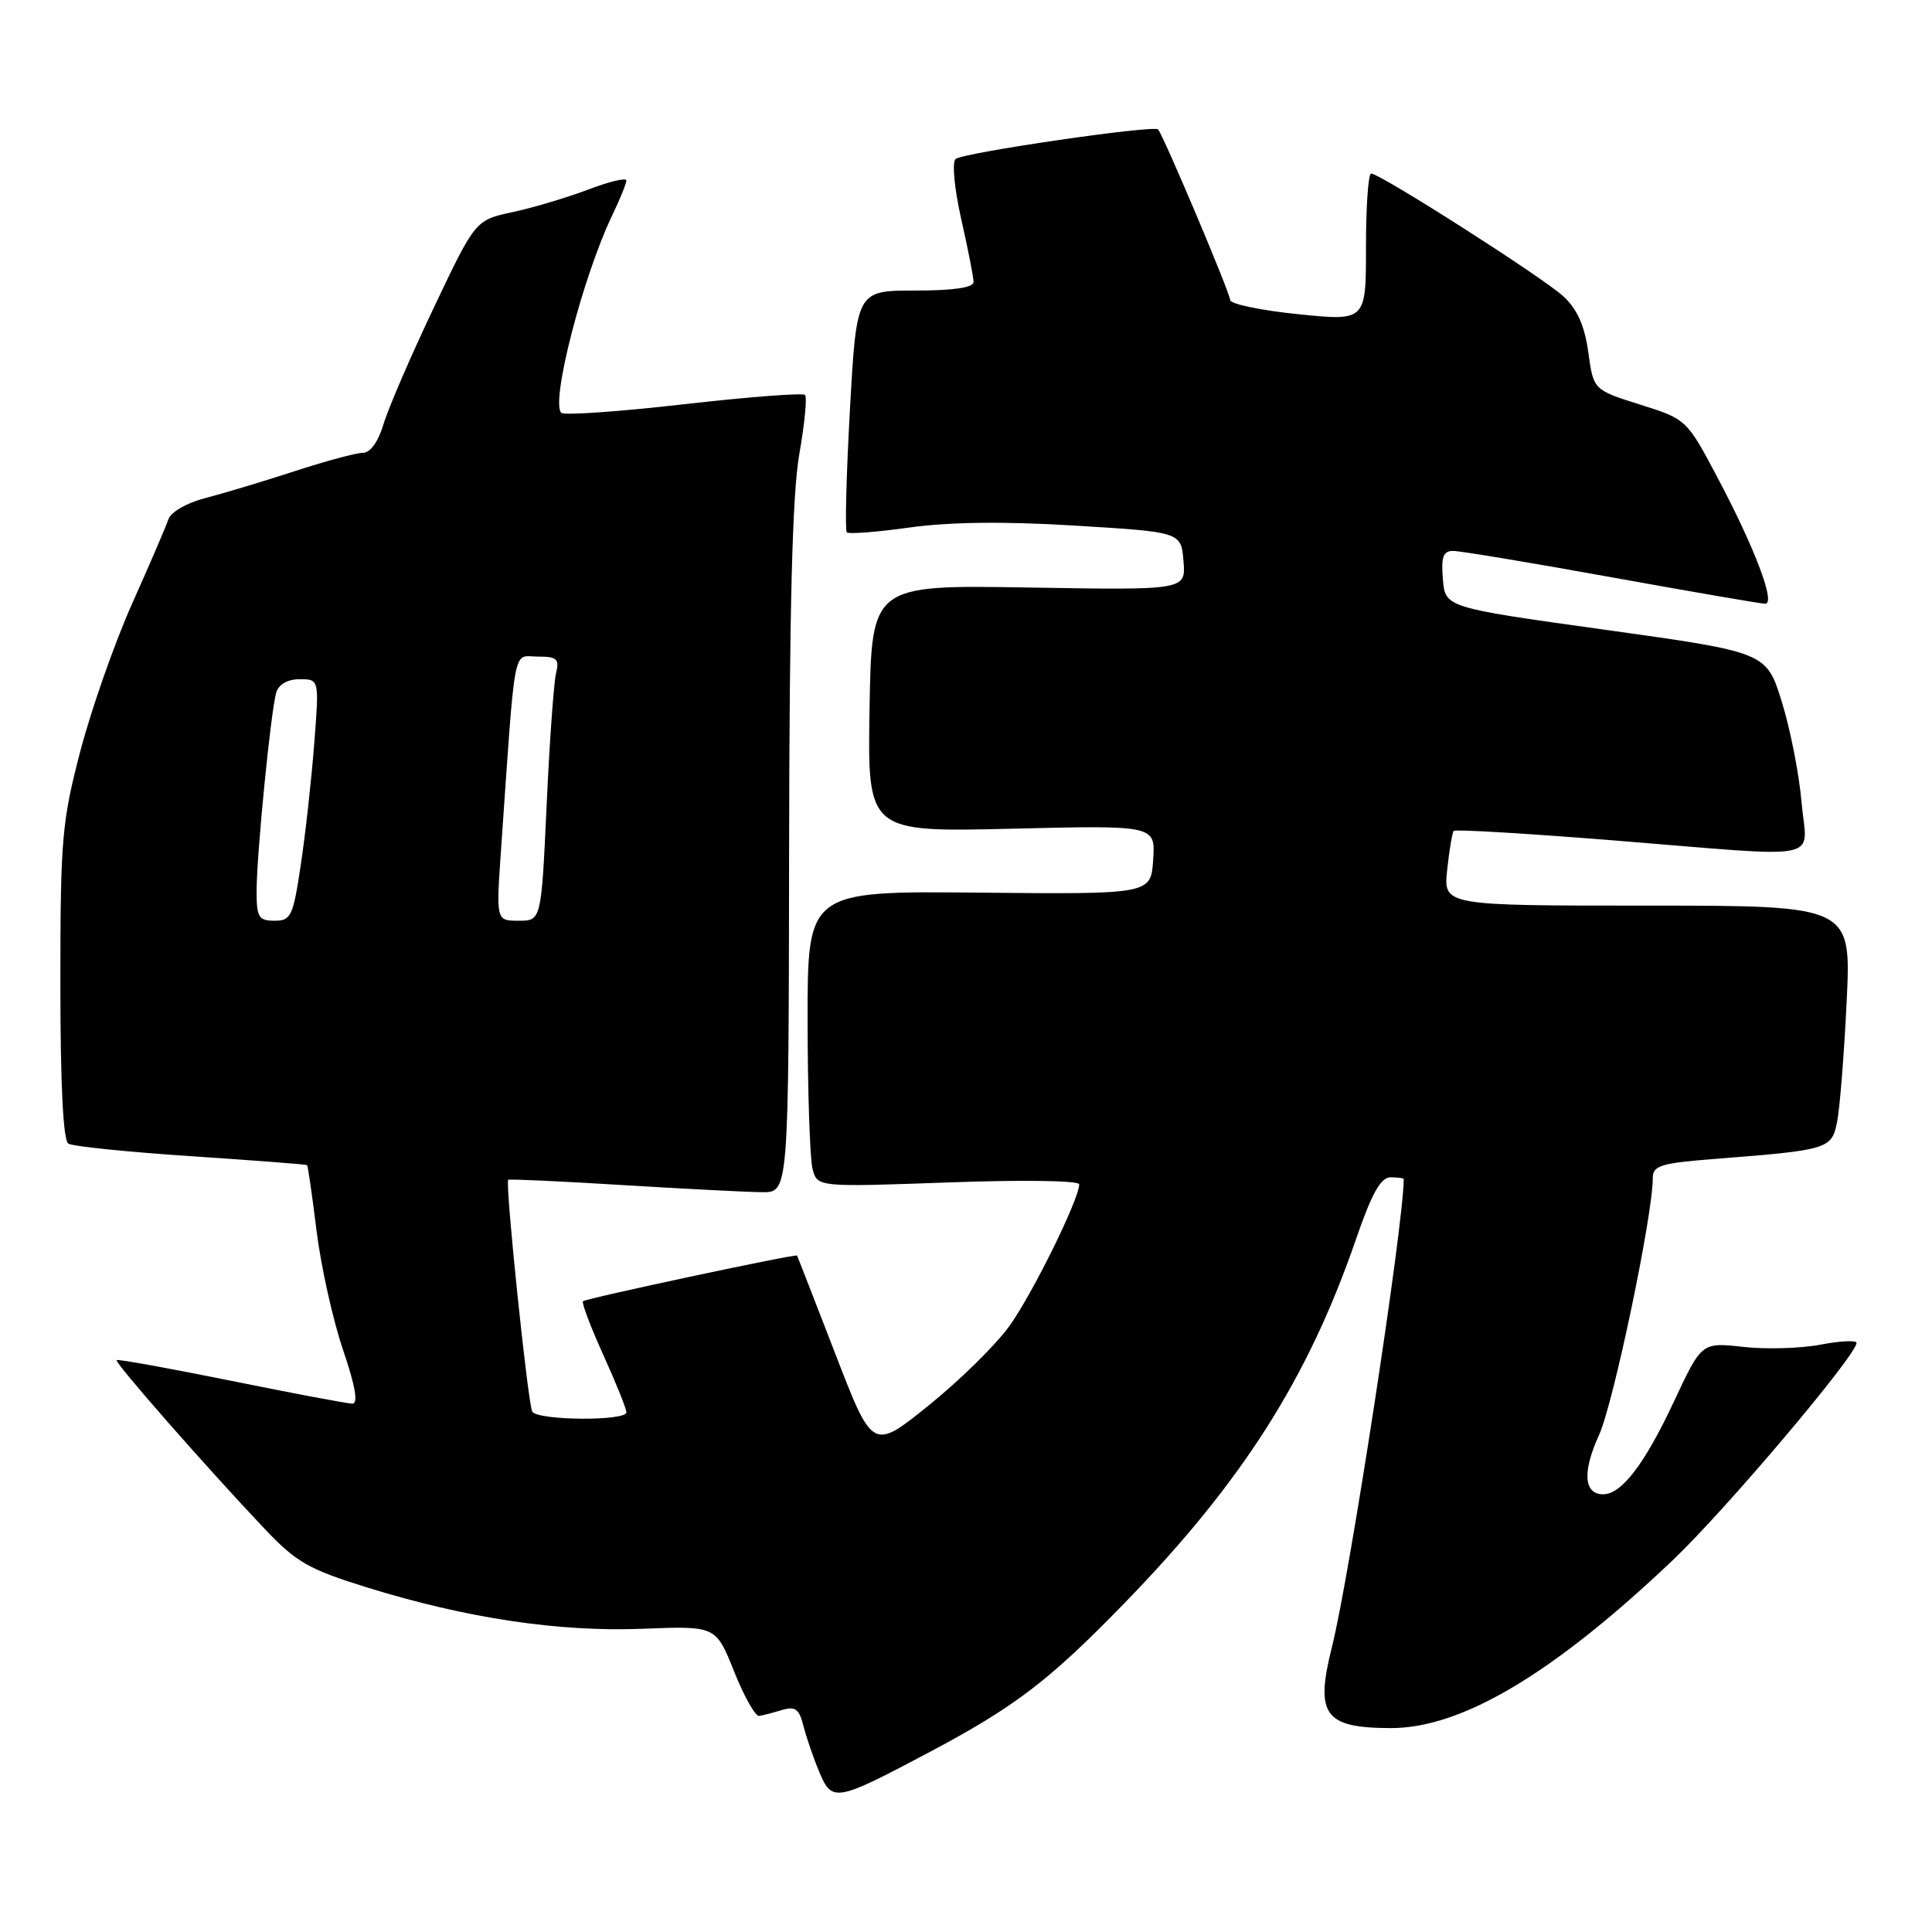 <?xml version="1.0" encoding="UTF-8" standalone="no"?>
<!DOCTYPE svg PUBLIC "-//W3C//DTD SVG 1.1//EN" "http://www.w3.org/Graphics/SVG/1.1/DTD/svg11.dtd" >
<svg xmlns="http://www.w3.org/2000/svg" xmlns:xlink="http://www.w3.org/1999/xlink" version="1.1" viewBox="0 0 256 256">
 <g >
 <path fill="currentColor"
d=" M 123.00 232.25 C 134.48 226.17 139.00 222.72 149.08 212.34 C 164.64 196.31 173.31 182.67 179.67 164.22 C 181.76 158.14 182.96 156.00 184.25 156.00 C 185.21 156.00 186.00 156.11 186.00 156.25 C 186.00 162.22 178.83 208.93 176.49 218.23 C 174.23 227.23 175.48 228.96 184.28 228.98 C 193.66 229.01 205.78 221.80 221.61 206.77 C 228.61 200.13 246.00 179.57 246.00 177.94 C 246.00 177.57 243.86 177.67 241.25 178.17 C 238.64 178.67 234.02 178.81 230.99 178.47 C 225.48 177.86 225.48 177.86 221.82 185.68 C 217.93 193.99 214.87 198.00 212.43 198.00 C 209.86 198.00 209.65 195.03 211.87 190.17 C 213.78 186.01 219.00 161.08 219.00 156.13 C 219.00 154.44 219.99 154.13 227.25 153.56 C 242.26 152.39 242.70 152.26 243.42 148.68 C 243.78 146.93 244.35 139.76 244.69 132.75 C 245.31 120.00 245.31 120.00 218.28 120.00 C 191.25 120.00 191.25 120.00 191.76 115.25 C 192.04 112.64 192.43 110.32 192.62 110.10 C 192.82 109.87 202.32 110.44 213.74 111.35 C 242.49 113.66 239.40 114.29 238.71 106.25 C 238.39 102.54 237.21 96.56 236.09 92.96 C 234.05 86.43 234.05 86.43 212.78 83.46 C 191.50 80.50 191.50 80.50 191.19 76.75 C 190.94 73.79 191.23 73.00 192.55 73.00 C 193.47 73.00 202.92 74.57 213.57 76.50 C 224.21 78.42 233.36 80.00 233.90 80.00 C 235.31 80.00 232.60 72.80 227.71 63.53 C 223.50 55.56 223.50 55.56 217.32 53.61 C 211.14 51.66 211.14 51.66 210.46 46.68 C 209.97 43.16 209.00 40.98 207.16 39.27 C 204.48 36.79 182.89 23.00 181.68 23.00 C 181.30 23.00 181.00 27.40 181.00 32.78 C 181.00 42.55 181.00 42.55 172.00 41.63 C 167.05 41.13 163.00 40.28 163.00 39.75 C 163.00 38.85 154.16 17.93 153.45 17.15 C 152.89 16.54 127.55 20.24 126.62 21.07 C 126.13 21.51 126.46 24.98 127.37 29.05 C 128.27 33.01 129.00 36.75 129.00 37.37 C 129.00 38.11 126.34 38.50 121.25 38.50 C 113.50 38.50 113.50 38.50 112.62 54.29 C 112.14 62.97 111.95 70.29 112.21 70.54 C 112.46 70.79 116.23 70.50 120.58 69.89 C 125.87 69.16 133.14 69.07 142.50 69.65 C 156.50 70.50 156.50 70.50 156.82 74.35 C 157.13 78.20 157.13 78.20 136.32 77.85 C 115.50 77.50 115.50 77.50 115.22 93.88 C 114.95 110.26 114.95 110.26 134.02 109.81 C 153.10 109.35 153.10 109.35 152.80 113.92 C 152.50 118.50 152.50 118.50 129.75 118.28 C 107.00 118.06 107.00 118.06 107.01 135.28 C 107.02 144.75 107.32 153.58 107.67 154.90 C 108.31 157.30 108.31 157.30 125.66 156.68 C 135.48 156.32 143.00 156.43 143.00 156.93 C 143.00 158.88 136.82 171.43 133.76 175.69 C 131.97 178.19 127.15 182.93 123.06 186.22 C 115.63 192.21 115.63 192.21 110.67 179.35 C 107.94 172.28 105.66 166.44 105.61 166.37 C 105.41 166.12 77.61 172.05 77.25 172.42 C 77.05 172.62 78.26 175.82 79.94 179.53 C 81.62 183.24 83.00 186.66 83.00 187.14 C 83.00 188.32 71.26 188.24 70.53 187.05 C 69.96 186.13 66.91 156.76 67.34 156.33 C 67.46 156.21 74.29 156.52 82.53 157.03 C 90.76 157.53 99.08 157.96 101.00 157.97 C 104.50 158.00 104.50 158.00 104.56 112.75 C 104.60 80.45 104.99 65.41 105.91 60.18 C 106.62 56.16 106.96 52.63 106.67 52.33 C 106.37 52.04 99.13 52.60 90.57 53.57 C 82.01 54.55 74.72 55.06 74.37 54.70 C 72.94 53.28 77.23 36.65 81.11 28.56 C 82.15 26.40 83.00 24.30 83.00 23.91 C 83.00 23.51 80.71 24.06 77.91 25.13 C 75.11 26.19 70.61 27.53 67.91 28.11 C 62.99 29.17 62.99 29.17 57.49 40.75 C 54.46 47.12 51.46 54.06 50.83 56.17 C 50.13 58.52 49.07 60.00 48.10 60.00 C 47.22 60.00 43.13 61.10 39.00 62.45 C 34.88 63.79 29.56 65.39 27.20 66.00 C 24.77 66.62 22.65 67.84 22.32 68.80 C 22.00 69.74 19.84 74.78 17.50 80.00 C 15.17 85.22 12.08 94.04 10.63 99.58 C 8.20 108.89 8.00 111.24 8.00 130.27 C 8.00 143.74 8.37 151.11 9.06 151.54 C 9.65 151.90 16.96 152.65 25.31 153.20 C 33.67 153.76 40.59 154.29 40.69 154.38 C 40.80 154.48 41.37 158.41 41.95 163.13 C 42.54 167.85 44.11 174.92 45.45 178.85 C 47.09 183.68 47.49 186.00 46.69 185.99 C 46.04 185.99 38.80 184.62 30.61 182.96 C 22.42 181.30 15.60 180.07 15.45 180.22 C 15.15 180.53 27.44 194.53 35.05 202.56 C 39.26 207.01 40.89 207.94 48.65 210.35 C 61.83 214.43 74.03 216.26 85.18 215.82 C 94.86 215.44 94.86 215.44 97.27 221.47 C 98.59 224.79 100.09 227.44 100.59 227.37 C 101.09 227.29 102.46 226.94 103.63 226.58 C 105.37 226.06 105.90 226.45 106.45 228.66 C 106.83 230.16 107.77 232.91 108.55 234.77 C 110.25 238.84 110.73 238.75 123.00 232.25 Z  M 34.00 118.11 C 34.00 113.25 35.89 94.11 36.61 91.75 C 36.93 90.67 38.13 90.00 39.71 90.00 C 42.30 90.00 42.30 90.00 41.64 98.50 C 41.28 103.17 40.49 110.37 39.87 114.50 C 38.84 121.42 38.57 122.00 36.38 122.00 C 34.28 122.00 34.00 121.54 34.00 118.11 Z  M 66.38 112.75 C 68.34 84.61 67.89 87.00 71.23 87.00 C 73.82 87.00 74.15 87.30 73.67 89.25 C 73.38 90.49 72.81 98.36 72.43 106.75 C 71.72 122.00 71.72 122.00 68.73 122.00 C 65.74 122.00 65.74 122.00 66.38 112.75 Z "/>
</g>
</svg>